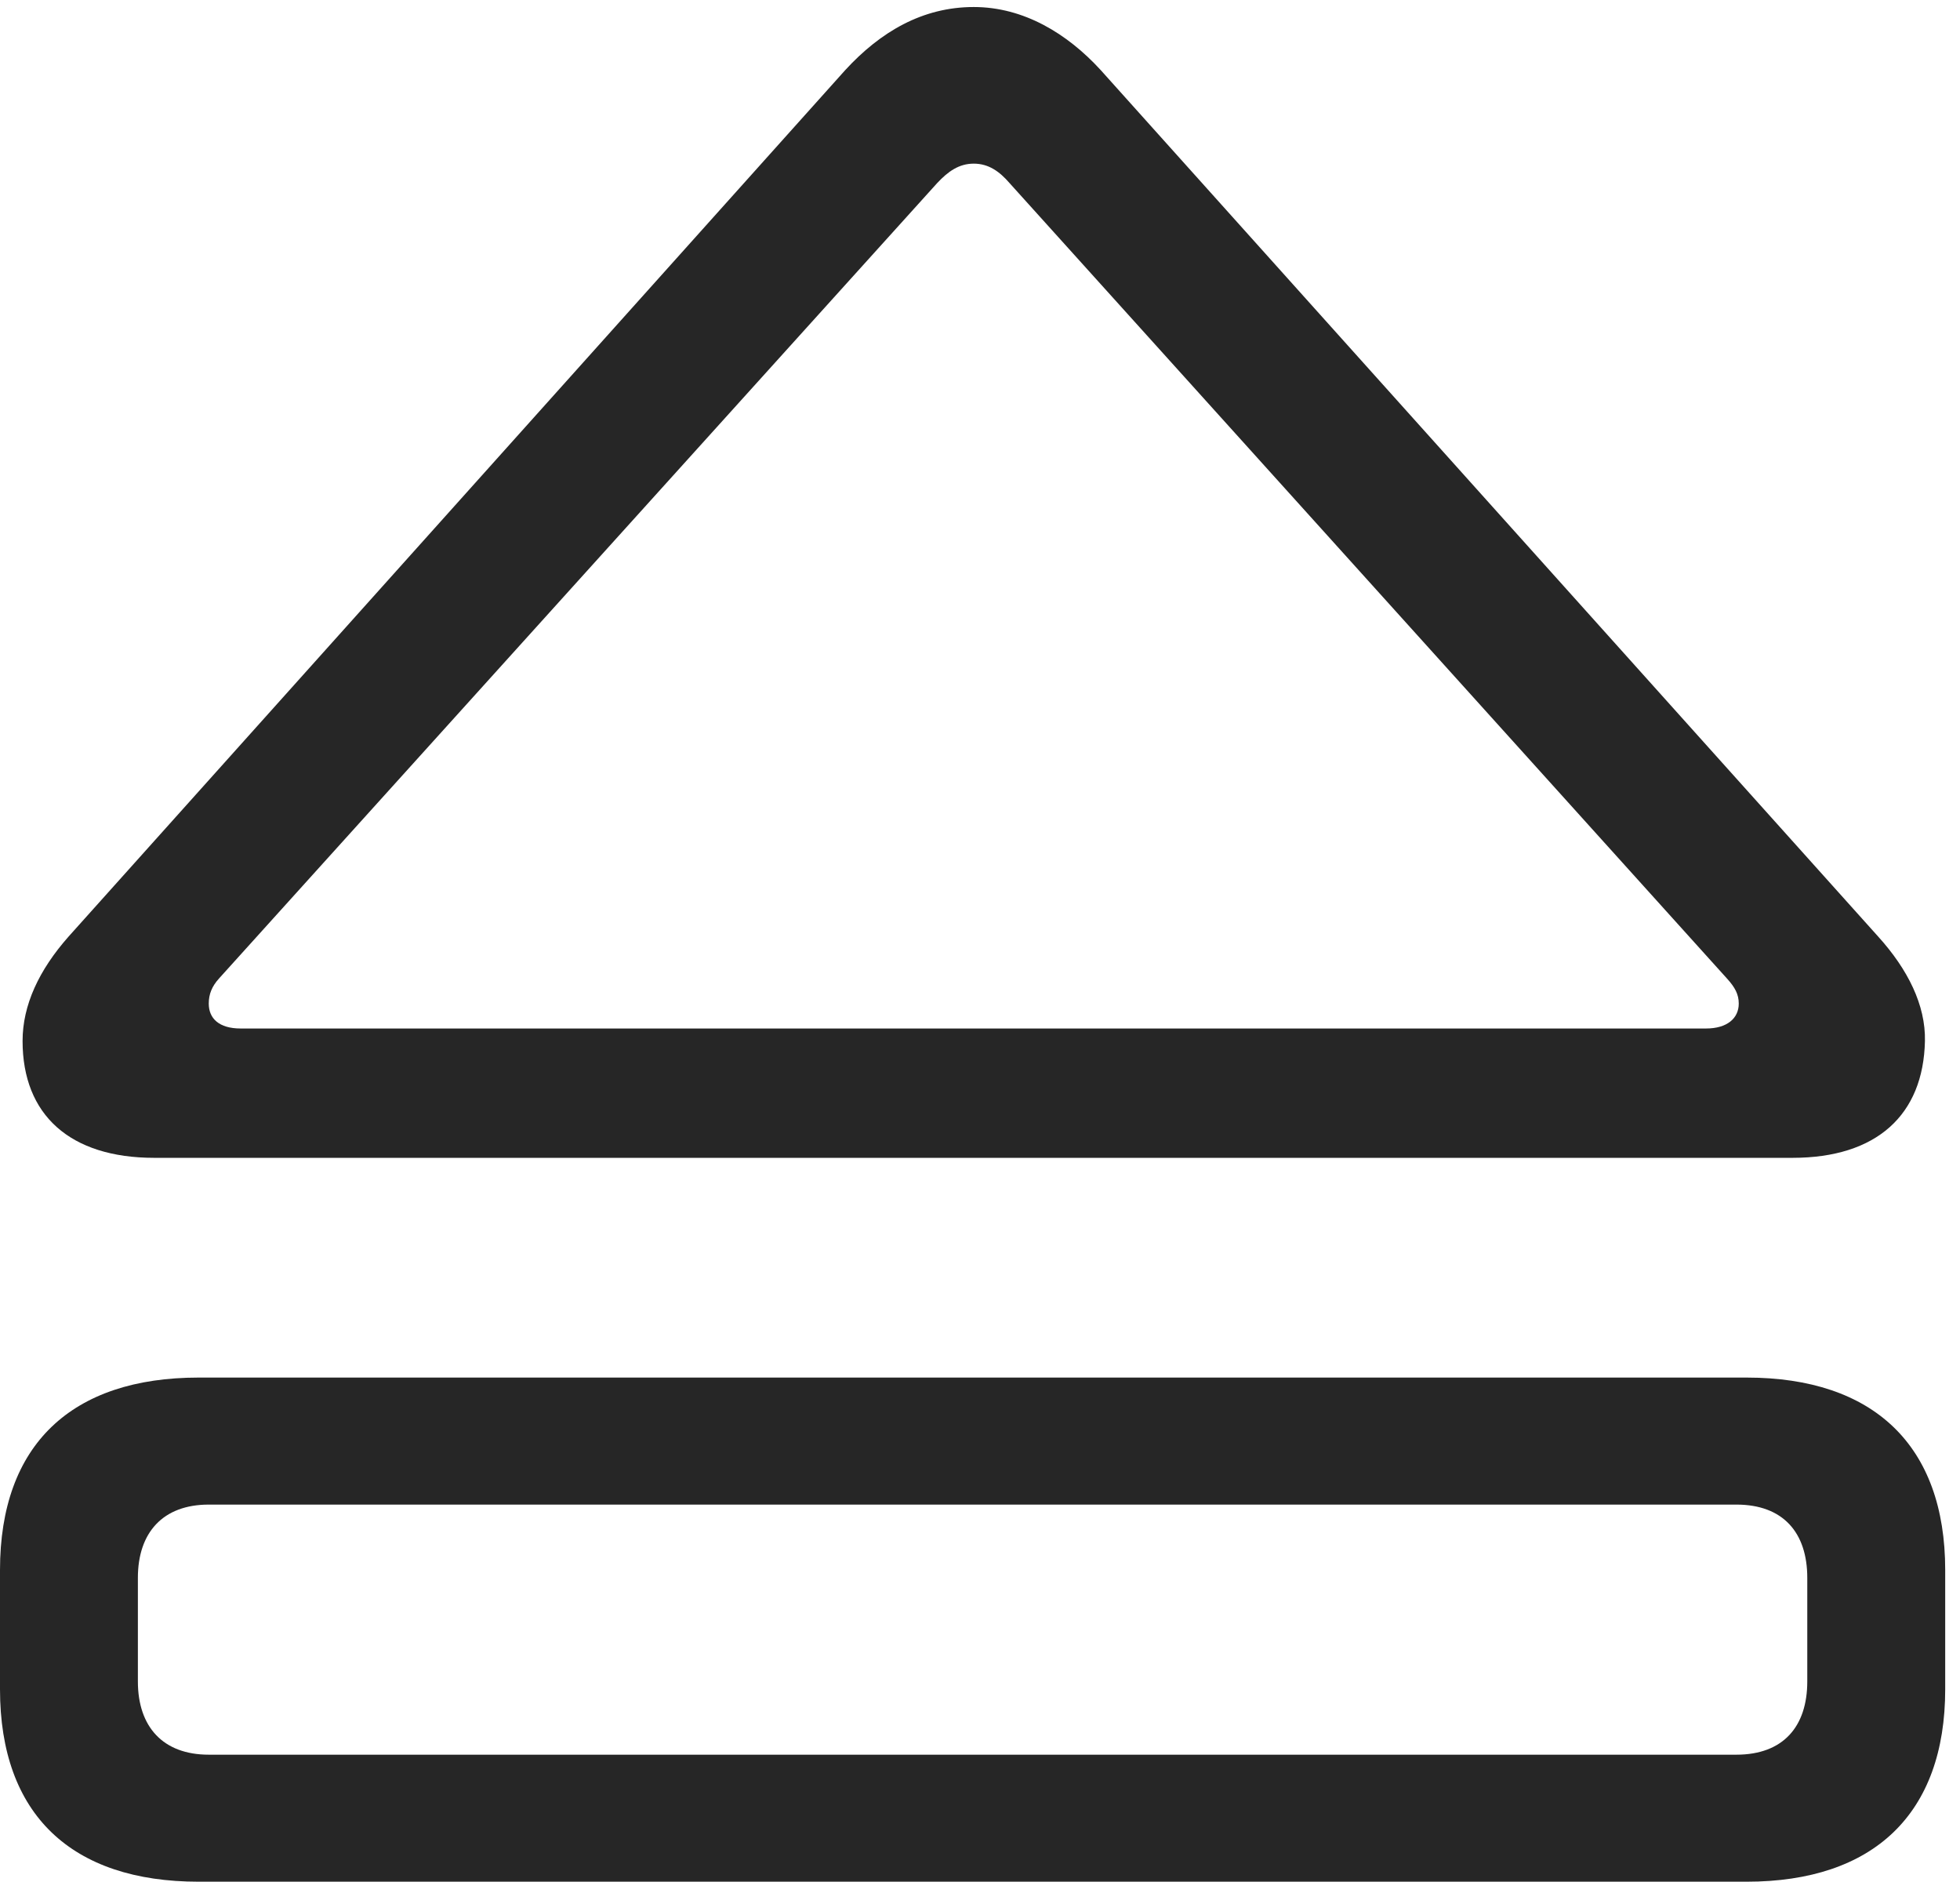 <?xml version="1.0" encoding="UTF-8"?>
<!--Generator: Apple Native CoreSVG 326-->
<!DOCTYPE svg
PUBLIC "-//W3C//DTD SVG 1.1//EN"
       "http://www.w3.org/Graphics/SVG/1.1/DTD/svg11.dtd">
<svg version="1.1" xmlns="http://www.w3.org/2000/svg" xmlns:xlink="http://www.w3.org/1999/xlink" viewBox="0 0 49.141 47.168">
 <g>
  <rect height="47.168" opacity="0" width="49.141" x="0" y="0"/>
  <path d="M3.867 29.023L44.941 29.023C47.051 29.023 48.223 27.949 48.262 26.094C48.281 25.195 47.832 24.297 47.09 23.477L27.598 1.758C26.758 0.84 25.664 0.176 24.414 0.176C23.125 0.176 22.07 0.801 21.191 1.758L1.719 23.477C0.977 24.316 0.566 25.195 0.566 26.094C0.566 27.949 1.758 29.023 3.867 29.023ZM6.035 25.781C5.488 25.781 5.234 25.527 5.234 25.156C5.234 24.922 5.312 24.727 5.488 24.531L23.496 4.59C23.77 4.297 24.043 4.102 24.414 4.102C24.785 4.102 25.059 4.297 25.312 4.59L43.301 24.531C43.496 24.746 43.594 24.922 43.594 25.156C43.594 25.527 43.301 25.781 42.773 25.781ZM4.98 47.168L43.789 47.168C46.973 47.168 48.77 45.469 48.77 42.344L48.77 39.355C48.77 36.23 46.973 34.531 43.789 34.531L4.98 34.531C1.797 34.531 0 36.211 0 39.355L0 42.344C0 45.488 1.797 47.168 4.98 47.168ZM5.234 43.984C4.082 43.984 3.457 43.281 3.457 42.148L3.457 39.551C3.457 38.418 4.082 37.715 5.234 37.715L43.535 37.715C44.707 37.715 45.312 38.418 45.312 39.551L45.312 42.148C45.312 43.281 44.707 43.984 43.535 43.984Z" fill="black" fill-opacity="0.85"/>
 </g>
</svg>
